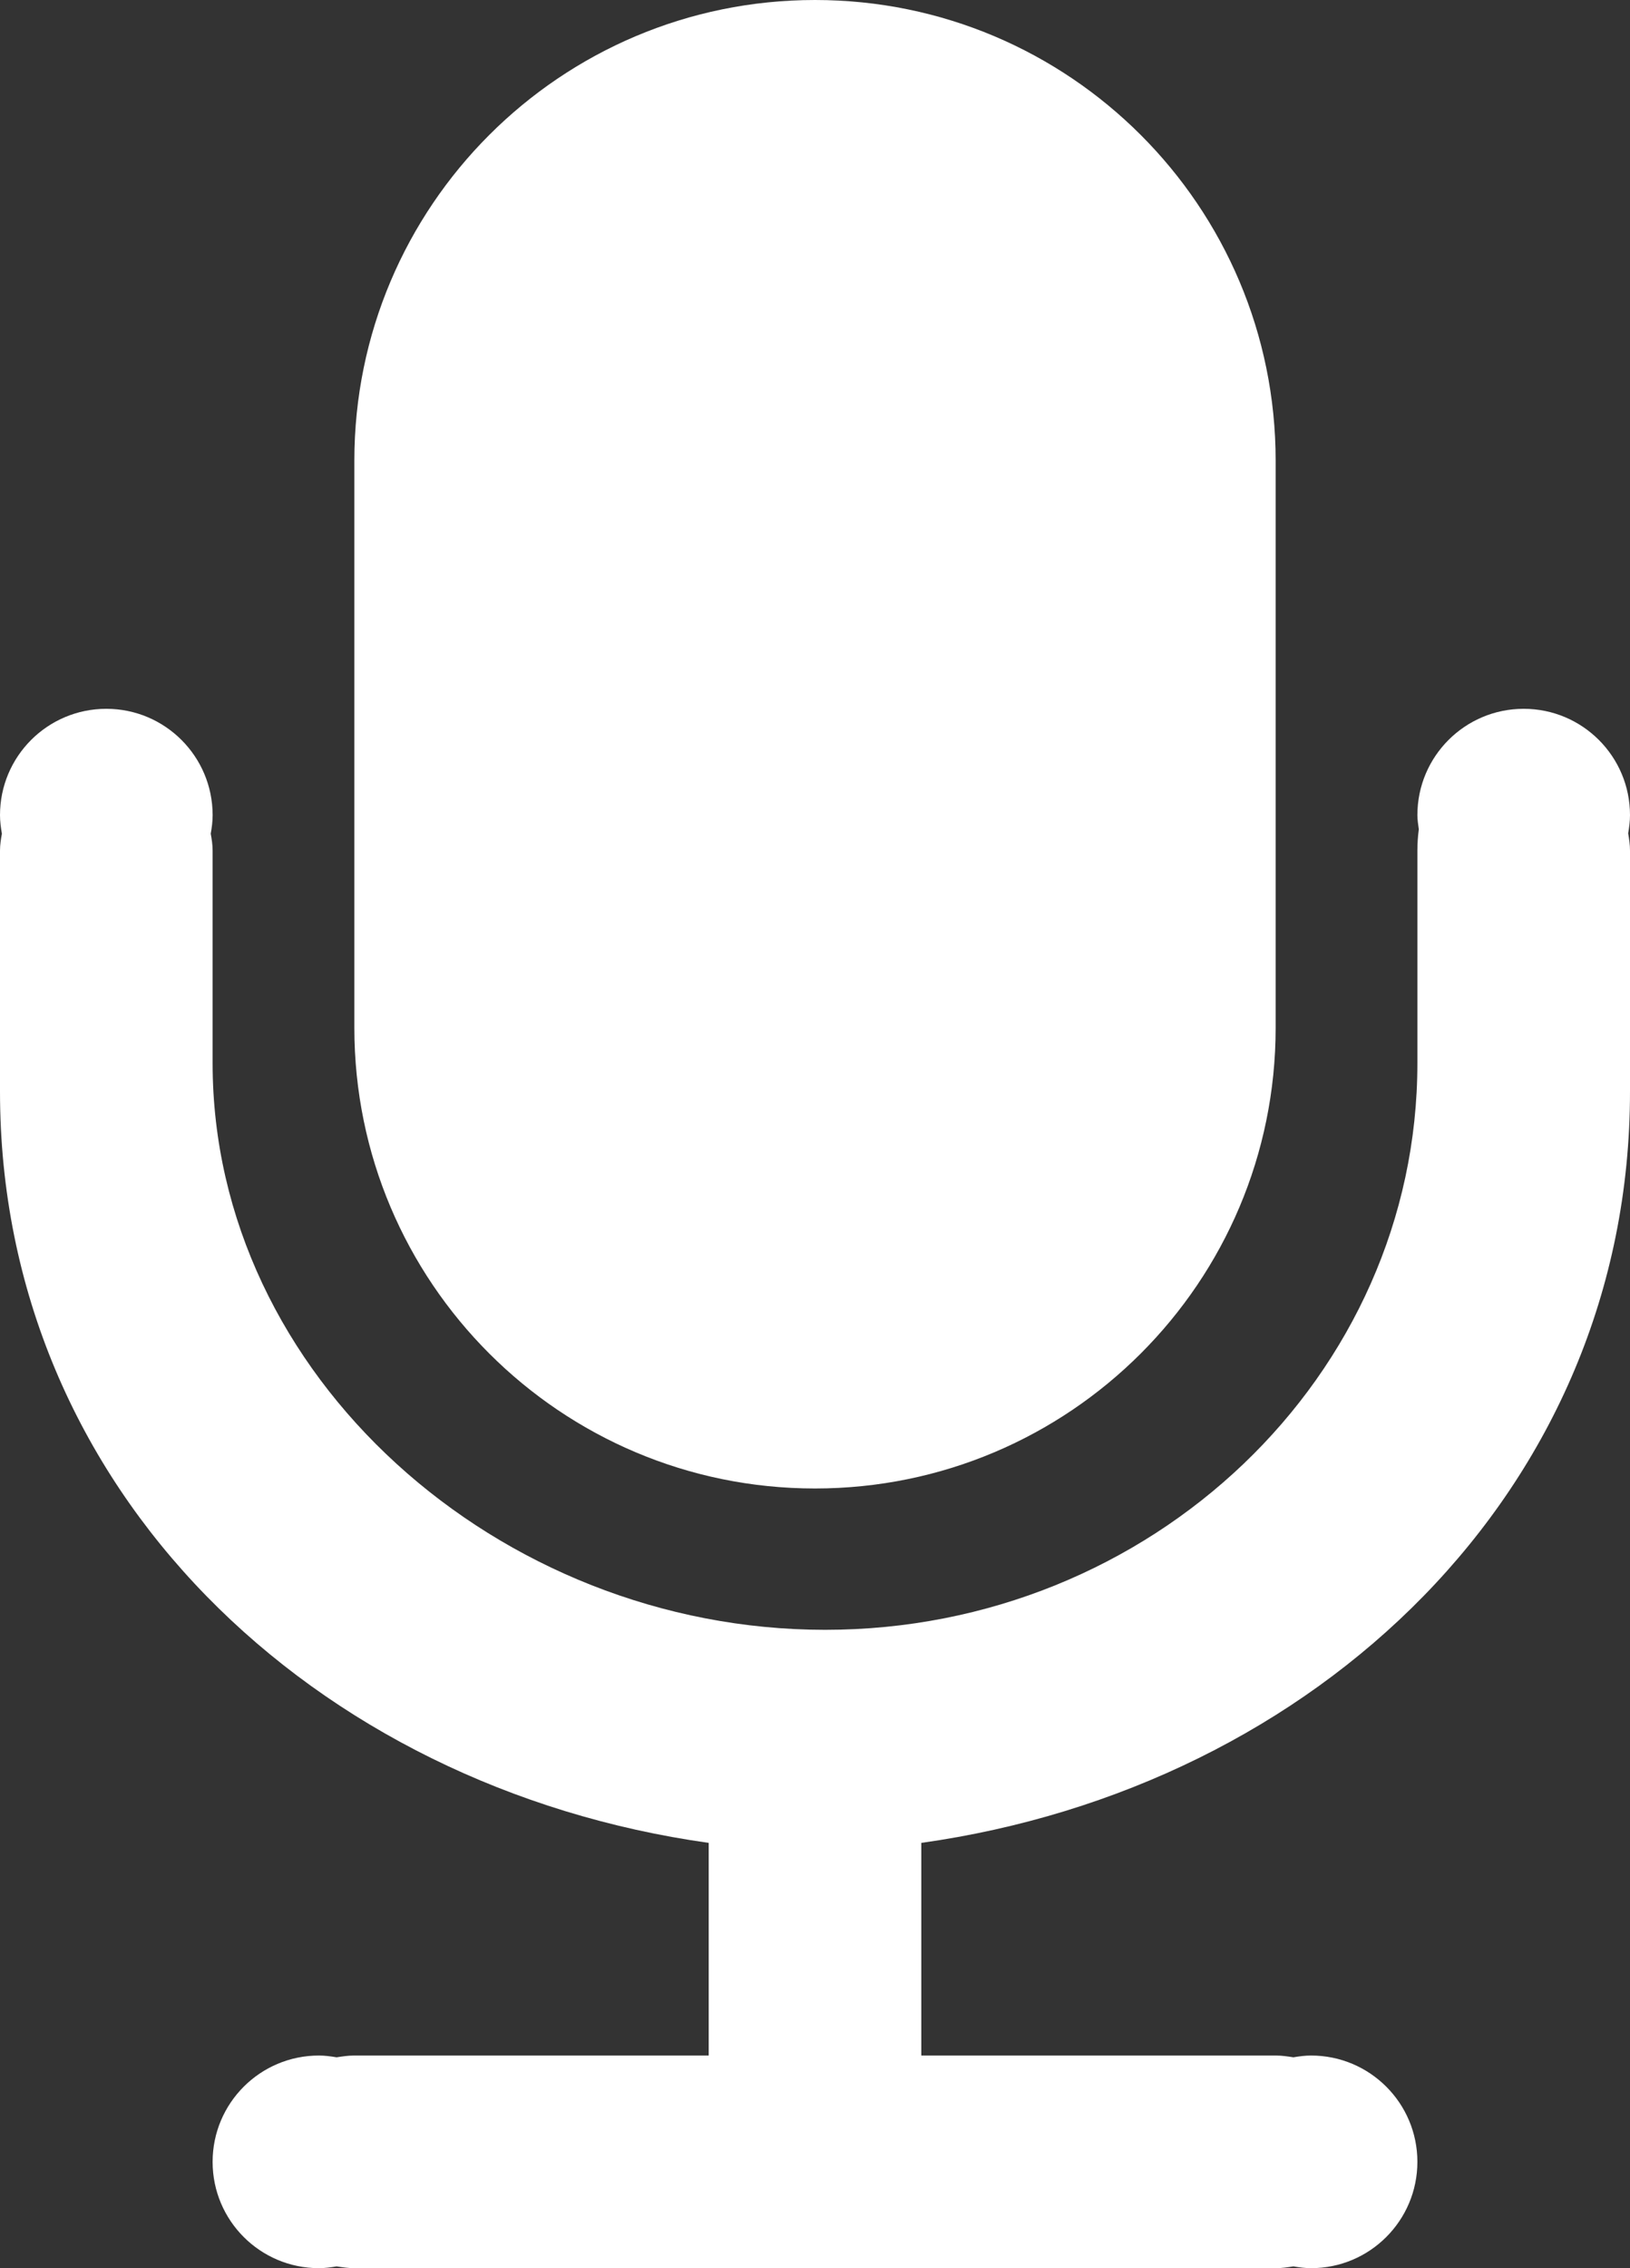 <svg xmlns="http://www.w3.org/2000/svg" width="69" height="96" viewBox="0 0 69 96">
    <rect x="0" y="0" width="69" height="96" fill="#333333" stroke="none"/>
    <path fill="#FFF" fill-rule="evenodd" d="M69 34.5c0-2.485-2.015-4.5-4.5-4.5S60 32.015 60 34.5c0 .205.034.401.06.6-.038.284-.06.583-.06.9v9c0 13.233-11.256 23.982-25.07 23.982C21.112 68.982 9 58.233 9 45v-9c0-.254-.038-.485-.079-.714.046-.256.08-.517.08-.786C9 32.015 6.986 30 4.5 30 2.014 30 0 32.015 0 34.5c0 .27.035.53.08.786-.041.229-.08.46-.08.714v10.2C0 63.09 13.309 75.656 30 78v9H15c-.267 0-.509.038-.751.075-.245-.04-.492-.075-.749-.075-2.485 0-4.5 2.015-4.5 4.5 0 2.486 2.015 4.5 4.5 4.5.257 0 .504-.034.749-.075.242.037.484.075.752.075h39c.267 0 .508-.038.75-.075.245.041.493.075.75.075C57.985 96 60 93.986 60 91.5c0-2.485-2.014-4.5-4.5-4.5-.256 0-.504.034-.749.075-.242-.037-.483-.075-.75-.075H39v-9C55.69 75.656 69 63.09 69 46.2V36c0-.257-.038-.495-.077-.73.043-.252.077-.506.077-.77M34.5 63C45.27 63 54 54.27 54 43.5v-24C54 8.73 45.27 0 34.5 0 23.731 0 15 8.73 15 19.5v24C15 54.27 23.732 63 34.5 63"/>
</svg>
